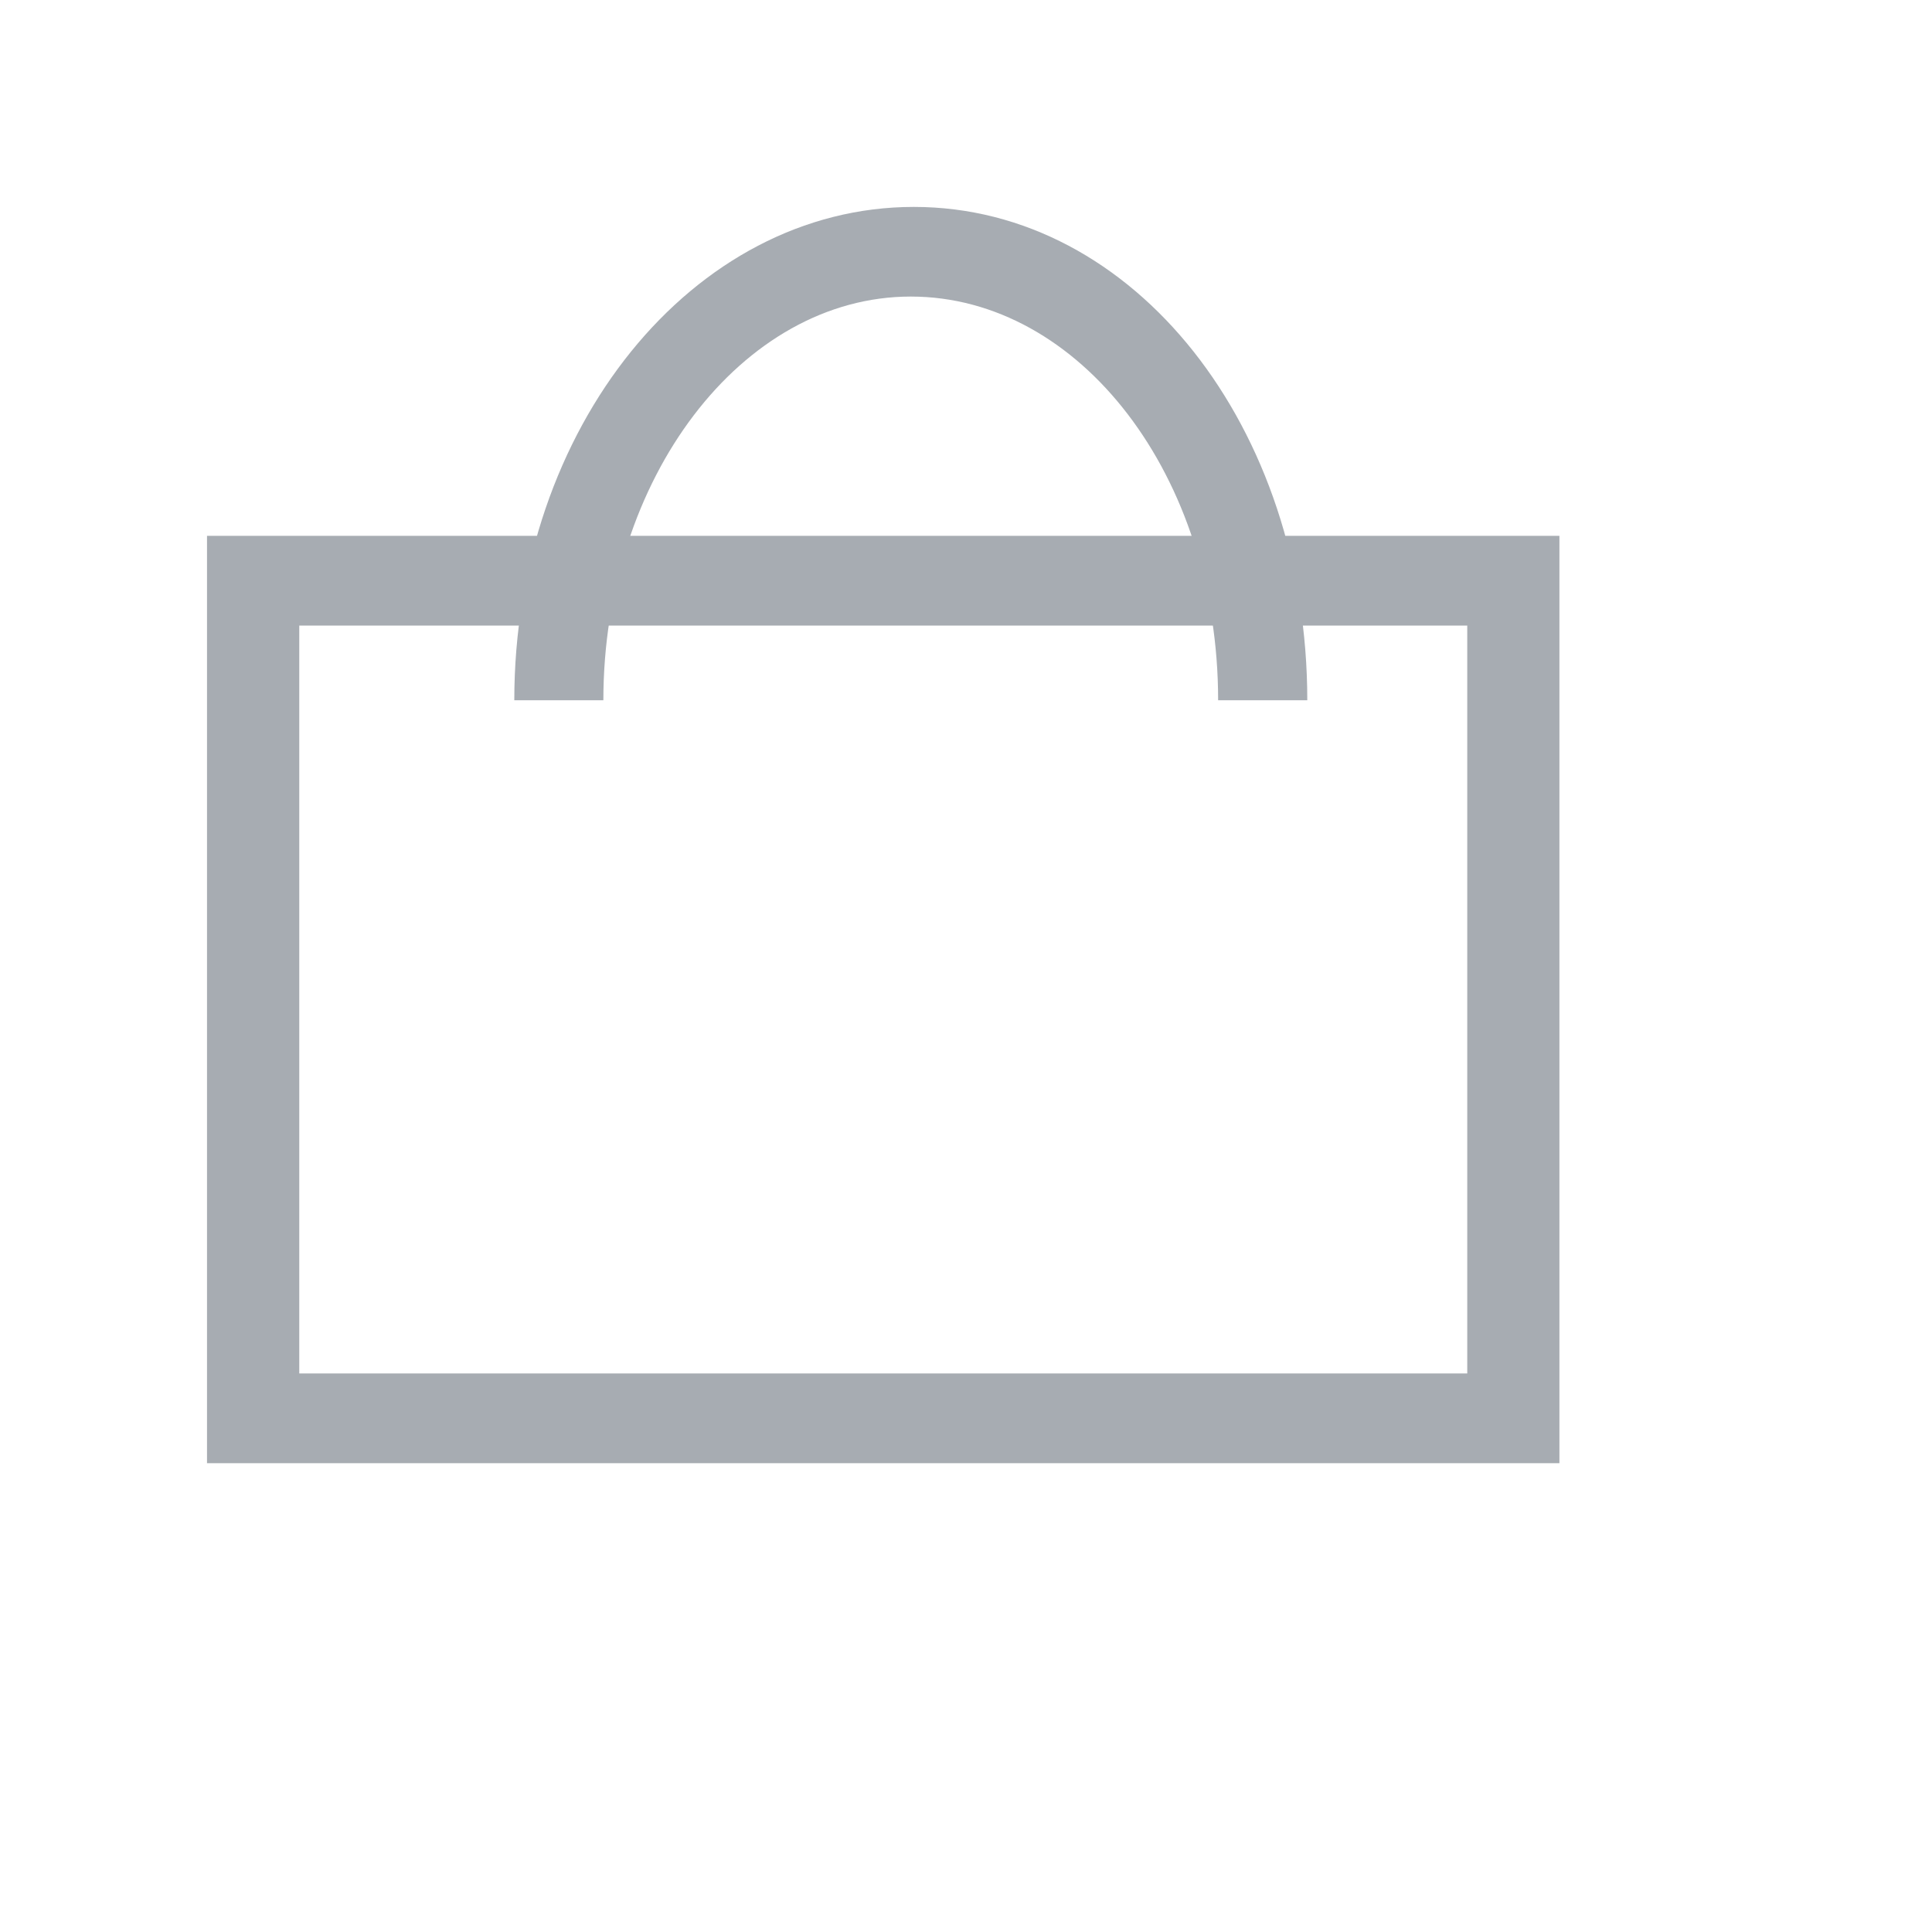 <svg xmlns="http://www.w3.org/2000/svg" width="20" height="20" viewBox="0 0 20 20"><defs><style>.a{fill:#a7acb2;}.b{fill:none;}</style></defs><g transform="translate(2.143 2.142)"><path class="a" d="M272.8,25.6h-14V16h14Zm-13.045-.929h12.091V16.929H259.755Z" transform="translate(-258.8 -12.595)"/><path class="a" d="M276.709,10.107h-.923c0-2.321-1.432-4.179-3.182-4.179s-3.182,1.888-3.182,4.179H268.5C268.5,7.29,270.345,5,272.636,5S276.709,7.29,276.709,10.107Z" transform="translate(-265.319 -5)"/></g><rect class="b" width="20" height="20"/></svg>